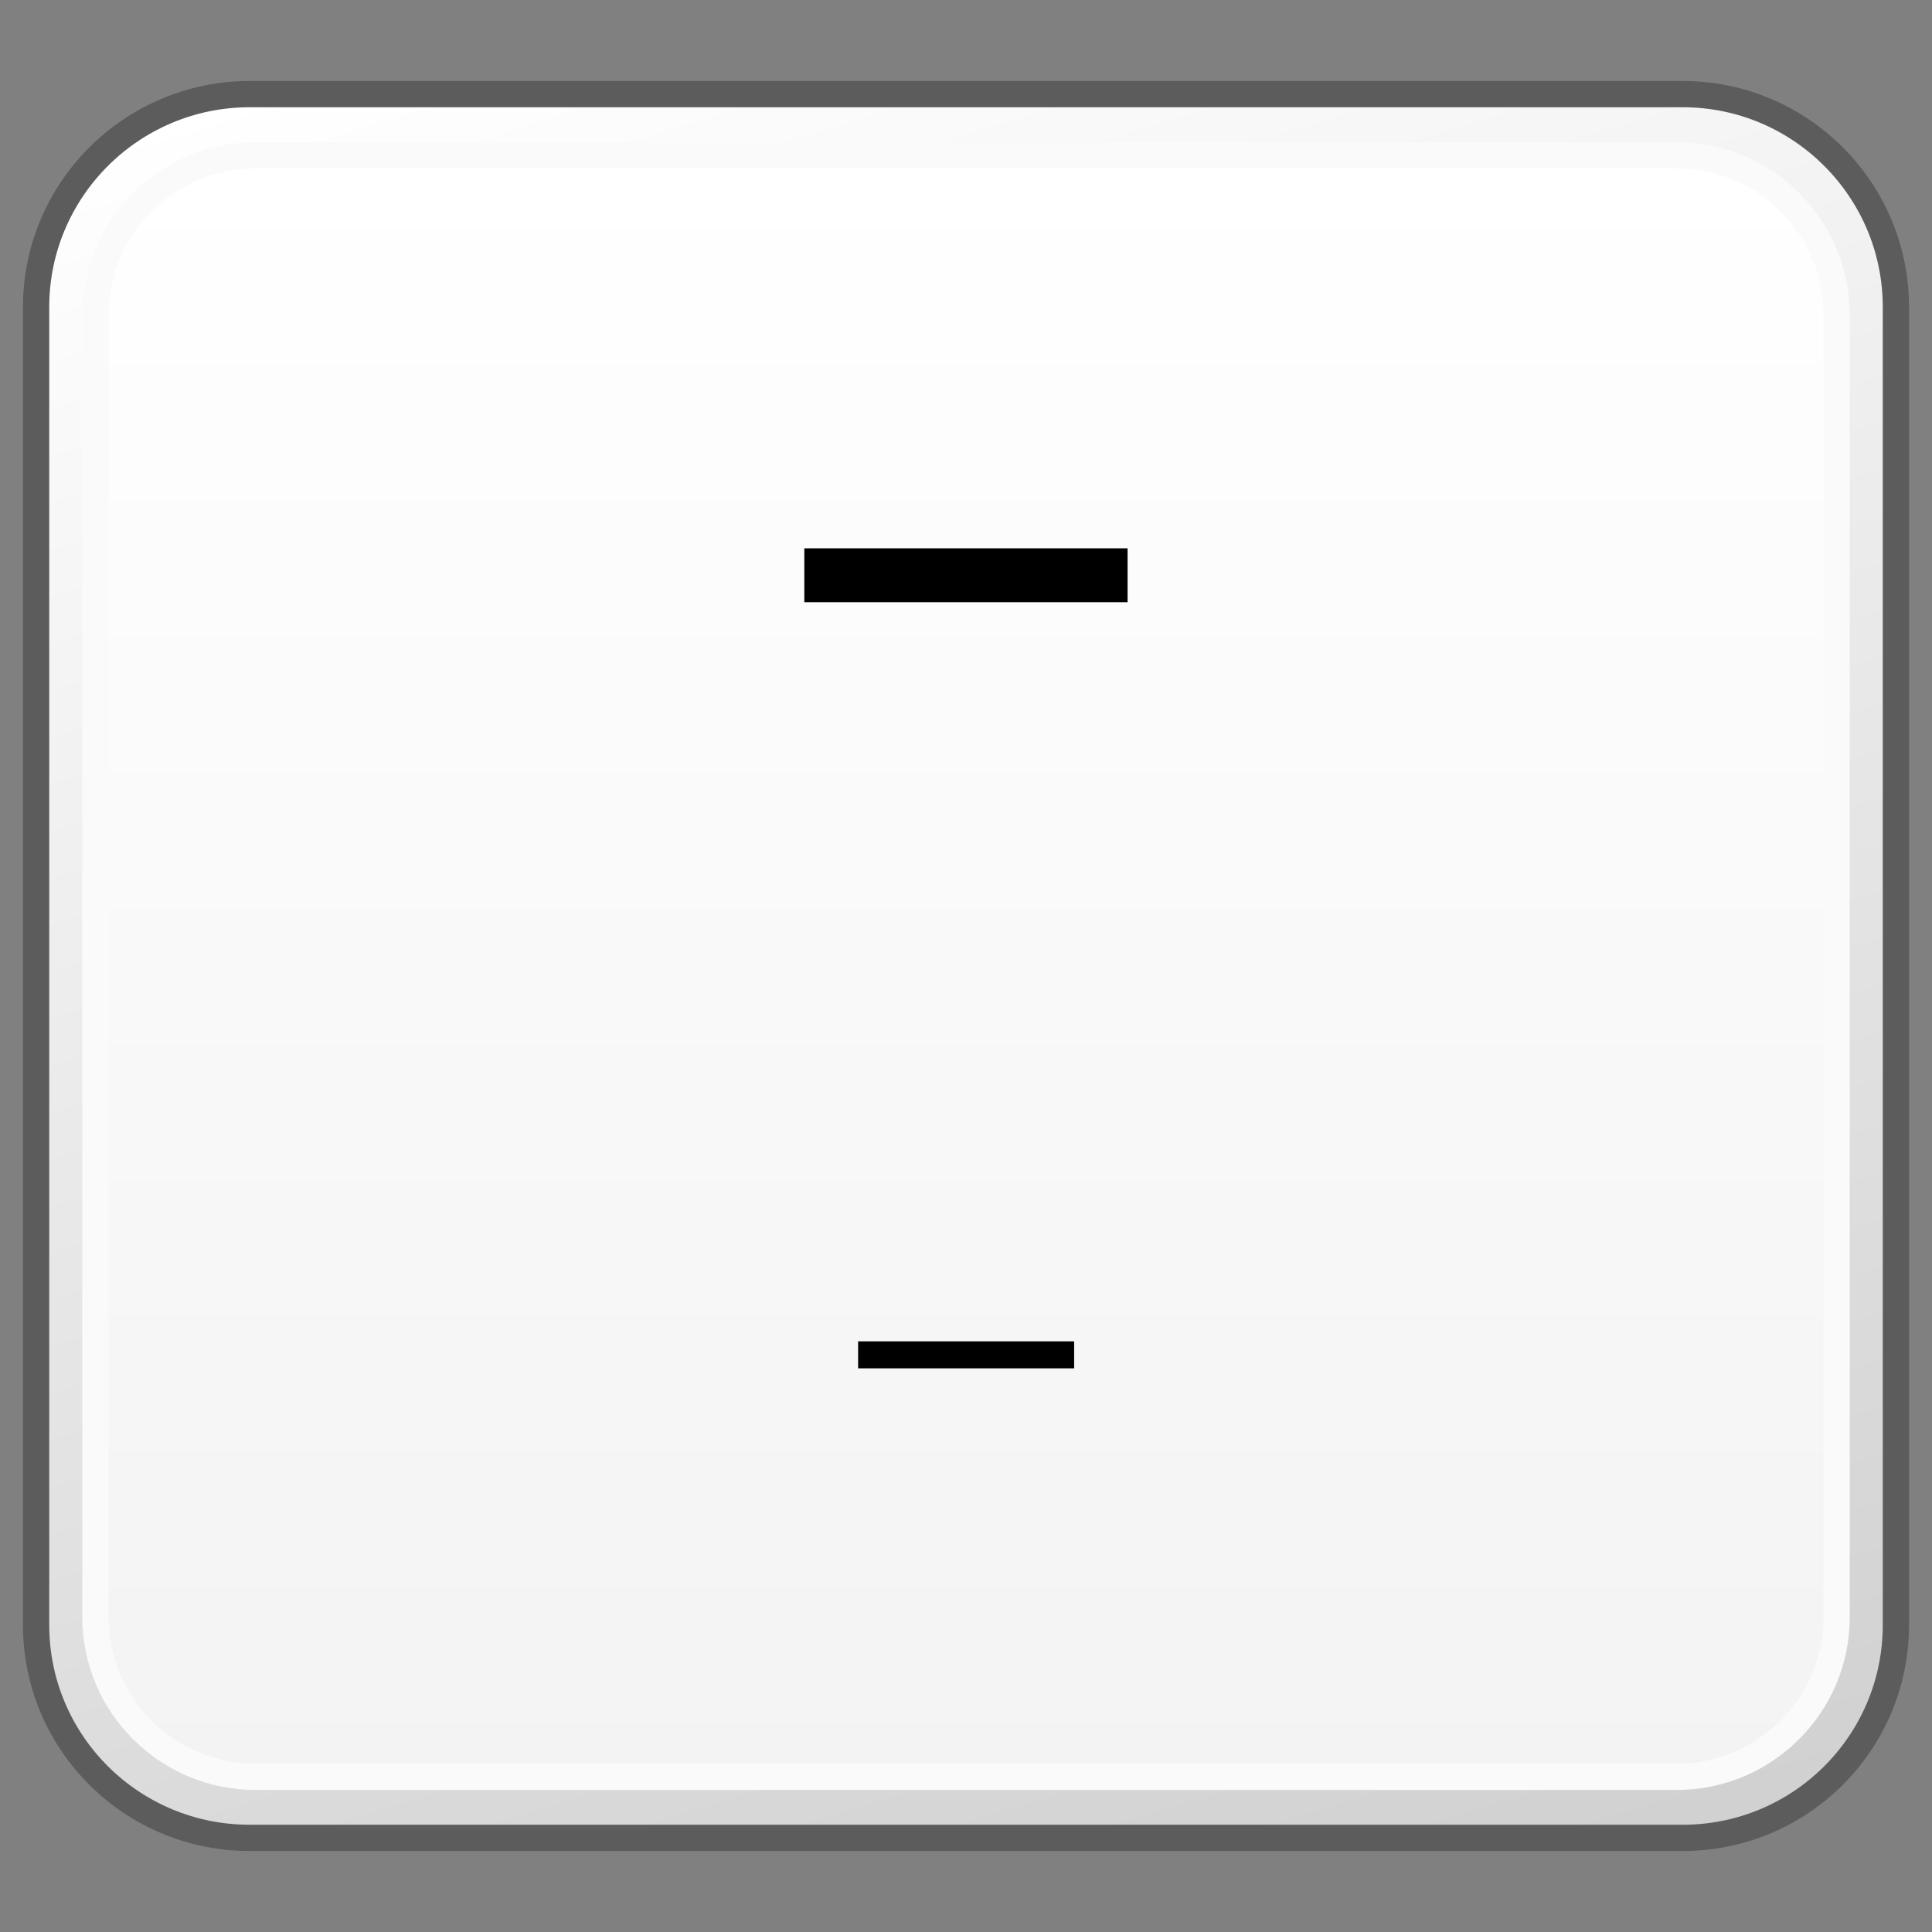 <?xml version="1.0" encoding="utf-8"?>
<!-- Generator: Adobe Illustrator 16.0.4, SVG Export Plug-In . SVG Version: 6.00 Build 0)  -->
<!DOCTYPE svg PUBLIC "-//W3C//DTD SVG 1.1//EN" "http://www.w3.org/Graphics/SVG/1.1/DTD/svg11.dtd">
<svg version="1.1" xmlns="http://www.w3.org/2000/svg" xmlns:xlink="http://www.w3.org/1999/xlink" x="0px" y="0px" width="32px"
	 height="32px" viewBox="0 0 32 32" enable-background="new 0 0 32 32" xml:space="preserve">
<rect x="0" y="0" width="32" height="32" fill="#808080" stroke="none"/>
<g id="Layer_3" display="none">
</g>
<g id="Layer_2">
	<g display="none">
		<g display="inline">
			<defs>
				<path id="SVGID_703_" d="M-11.183-27.799c-2.331,0-4.22,1.889-4.22,4.223v15.16c0,2.322,1.889,4.215,4.22,4.215h22.365
					c2.331,0,4.221-1.893,4.221-4.215v-15.16c0-2.334-1.89-4.223-4.221-4.223H-11.183z"/>
			</defs>
			<clipPath id="SVGID_2_">
				<use xlink:href="#SVGID_703_"  overflow="visible"/>
			</clipPath>
			
				<linearGradient id="SVGID_3_" gradientUnits="userSpaceOnUse" x1="-381.185" y1="-654.461" x2="-378.98" y2="-654.461" gradientTransform="matrix(4.397 14.383 14.383 -4.397 11084.353 2572.725)">
				<stop  offset="0" style="stop-color:#FFFFFF"/>
				<stop  offset="1" style="stop-color:#D0CFD0"/>
			</linearGradient>
			<polygon clip-path="url(#SVGID_2_)" fill="url(#SVGID_3_)" points="11.452,-38.129 22,-6.219 -12.181,6.129 -22,-25.779 			"/>
		</g>
	</g>
	<g display="none">
		<g display="inline">
			<defs>
				<path id="SVGID_709_" d="M20.817-27.799c-2.331,0-4.22,1.889-4.22,4.223v15.16c0,2.322,1.889,4.215,4.22,4.215h22.365
					c2.331,0,4.221-1.893,4.221-4.215v-15.16c0-2.334-1.89-4.223-4.221-4.223H20.817z"/>
			</defs>
			<clipPath id="SVGID_5_">
				<use xlink:href="#SVGID_709_"  overflow="visible"/>
			</clipPath>
			
				<linearGradient id="SVGID_6_" gradientUnits="userSpaceOnUse" x1="-380.563" y1="-652.426" x2="-378.358" y2="-652.426" gradientTransform="matrix(4.397 14.383 14.383 -4.397 11084.353 2572.725)">
				<stop  offset="0" style="stop-color:#FFFFFF"/>
				<stop  offset="1" style="stop-color:#D0CFD0"/>
			</linearGradient>
			<polygon clip-path="url(#SVGID_5_)" fill="url(#SVGID_6_)" points="43.452,-38.129 54,-6.219 19.819,6.129 10,-25.779 			"/>
		</g>
	</g>
</g>
<g id="Layer_1">
	<g>
		<g>
			<g>
				<defs>
					<path id="SVGID_1195_" d="M-31.865,1.559c-1.953,0-3.533,1.582-3.533,3.527v21.828c0,1.951,1.58,3.527,3.533,3.527h23.734
						c1.951,0,3.531-1.576,3.531-3.527V5.086c0-1.945-1.58-3.527-3.531-3.527H-31.865z"/>
				</defs>
				<clipPath id="SVGID_8_">
					<use xlink:href="#SVGID_1195_"  overflow="visible"/>
				</clipPath>
				
					<linearGradient id="SVGID_9_" gradientUnits="userSpaceOnUse" x1="-396.731" y1="-658.37" x2="-394.991" y2="-658.37" gradientTransform="matrix(5.861 19.169 19.169 -5.861 14920.328 3745.814)">
					<stop  offset="0" style="stop-color:#FFFFFF"/>
					<stop  offset="1" style="stop-color:#D0D0D0"/>
				</linearGradient>
				<polygon clip-path="url(#SVGID_8_)" fill="url(#SVGID_9_)" points="-7.229,-7.037 3.494,27.973 -32.768,39.039 -43.488,4.027 
									"/>
			</g>
		</g>
	</g>
	<g>
		<g>
			<g>
				<defs>
					<path id="SVGID_1243_" d="M40.135,1.559c-1.953,0-3.533,1.582-3.533,3.527v21.828c0,1.951,1.58,3.527,3.533,3.527h23.734
						c1.951,0,3.531-1.576,3.531-3.527V5.086c0-1.945-1.58-3.527-3.531-3.527H40.135z"/>
				</defs>
				<clipPath id="SVGID_11_">
					<use xlink:href="#SVGID_1243_"  overflow="visible"/>
				</clipPath>
				
					<linearGradient id="SVGID_12_" gradientUnits="userSpaceOnUse" x1="-395.681" y1="-654.936" x2="-393.941" y2="-654.936" gradientTransform="matrix(5.861 19.169 19.169 -5.861 14920.328 3745.814)">
					<stop  offset="0" style="stop-color:#FFFFFF"/>
					<stop  offset="1" style="stop-color:#D0D0D0"/>
				</linearGradient>
				<polygon clip-path="url(#SVGID_11_)" fill="url(#SVGID_12_)" points="64.771,-7.037 75.494,27.973 39.232,39.039 28.512,4.027 
									"/>
			</g>
		</g>
	</g>
	<g>
		<g>
			<g>
				<defs>
					<path id="SVGID_1255_" d="M4.135,1.559c-1.953,0-3.533,1.582-3.533,3.527v21.828c0,1.951,1.58,3.527,3.533,3.527h23.734
						c1.951,0,3.531-1.576,3.531-3.527V5.086c0-1.945-1.58-3.527-3.531-3.527H4.135z"/>
				</defs>
				<clipPath id="SVGID_14_">
					<use xlink:href="#SVGID_1255_"  overflow="visible"/>
				</clipPath>
				
					<linearGradient id="SVGID_15_" gradientUnits="userSpaceOnUse" x1="-396.206" y1="-656.652" x2="-394.466" y2="-656.652" gradientTransform="matrix(5.861 19.169 19.169 -5.861 14920.328 3745.814)">
					<stop  offset="0" style="stop-color:#FFFFFF"/>
					<stop  offset="1" style="stop-color:#D0D0D0"/>
				</linearGradient>
				<polygon clip-path="url(#SVGID_14_)" fill="url(#SVGID_15_)" points="28.771,-7.037 39.494,27.973 3.232,39.039 -7.488,4.027 
									"/>
			</g>
			<path fill="none" stroke="#5C5C5C" stroke-width="0.435" stroke-linejoin="round" d="M31.402,26.914
				c0,1.953-1.582,3.527-3.531,3.527H4.135c-1.951,0-3.537-1.574-3.537-3.527V5.086c0-1.945,1.586-3.527,3.537-3.527h23.736
				c1.949,0,3.531,1.582,3.531,3.527V26.914z"/>
			<g>
				<defs>
					<path id="SVGID_1258_" d="M4.23,2.57c-1.459,0-2.646,1.188-2.646,2.648v21.568c0,1.455,1.188,2.641,2.646,2.641h23.541
						c1.463,0,2.648-1.186,2.648-2.641V5.219c0-1.461-1.186-2.648-2.648-2.648H4.23z"/>
				</defs>
				<clipPath id="SVGID_17_">
					<use xlink:href="#SVGID_1258_"  overflow="visible"/>
				</clipPath>
				
					<linearGradient id="SVGID_18_" gradientUnits="userSpaceOnUse" x1="-387.178" y1="-638.78" x2="-385.44" y2="-638.78" gradientTransform="matrix(0 15.444 15.444 0 9881.529 5982.273)">
					<stop  offset="0" style="stop-color:#FFFFFF"/>
					<stop  offset="1" style="stop-color:#F3F3F3"/>
				</linearGradient>
				<rect x="1.584" y="2.57" clip-path="url(#SVGID_17_)" fill="url(#SVGID_18_)" width="28.836" height="26.857"/>
			</g>
			<path fill="none" stroke="#FAFAFA" stroke-width="0.435" stroke-linejoin="round" d="M30.42,26.787
				c0,1.455-1.189,2.643-2.648,2.643H4.229c-1.457,0-2.648-1.188-2.648-2.643V5.219c0-1.463,1.191-2.646,2.648-2.646h23.543
				c1.459,0,2.648,1.184,2.648,2.646V26.787z"/>
		</g>
		<g>
			<rect x="14.213" y="22.217" width="3.578" height="0.447"/>
			<rect x="13.322" y="9.082" width="5.354" height="0.893"/>
		</g>
	</g>
</g>
<g id="Language_specific">
</g>
<g id="Layer_5">
</g>
</svg>
